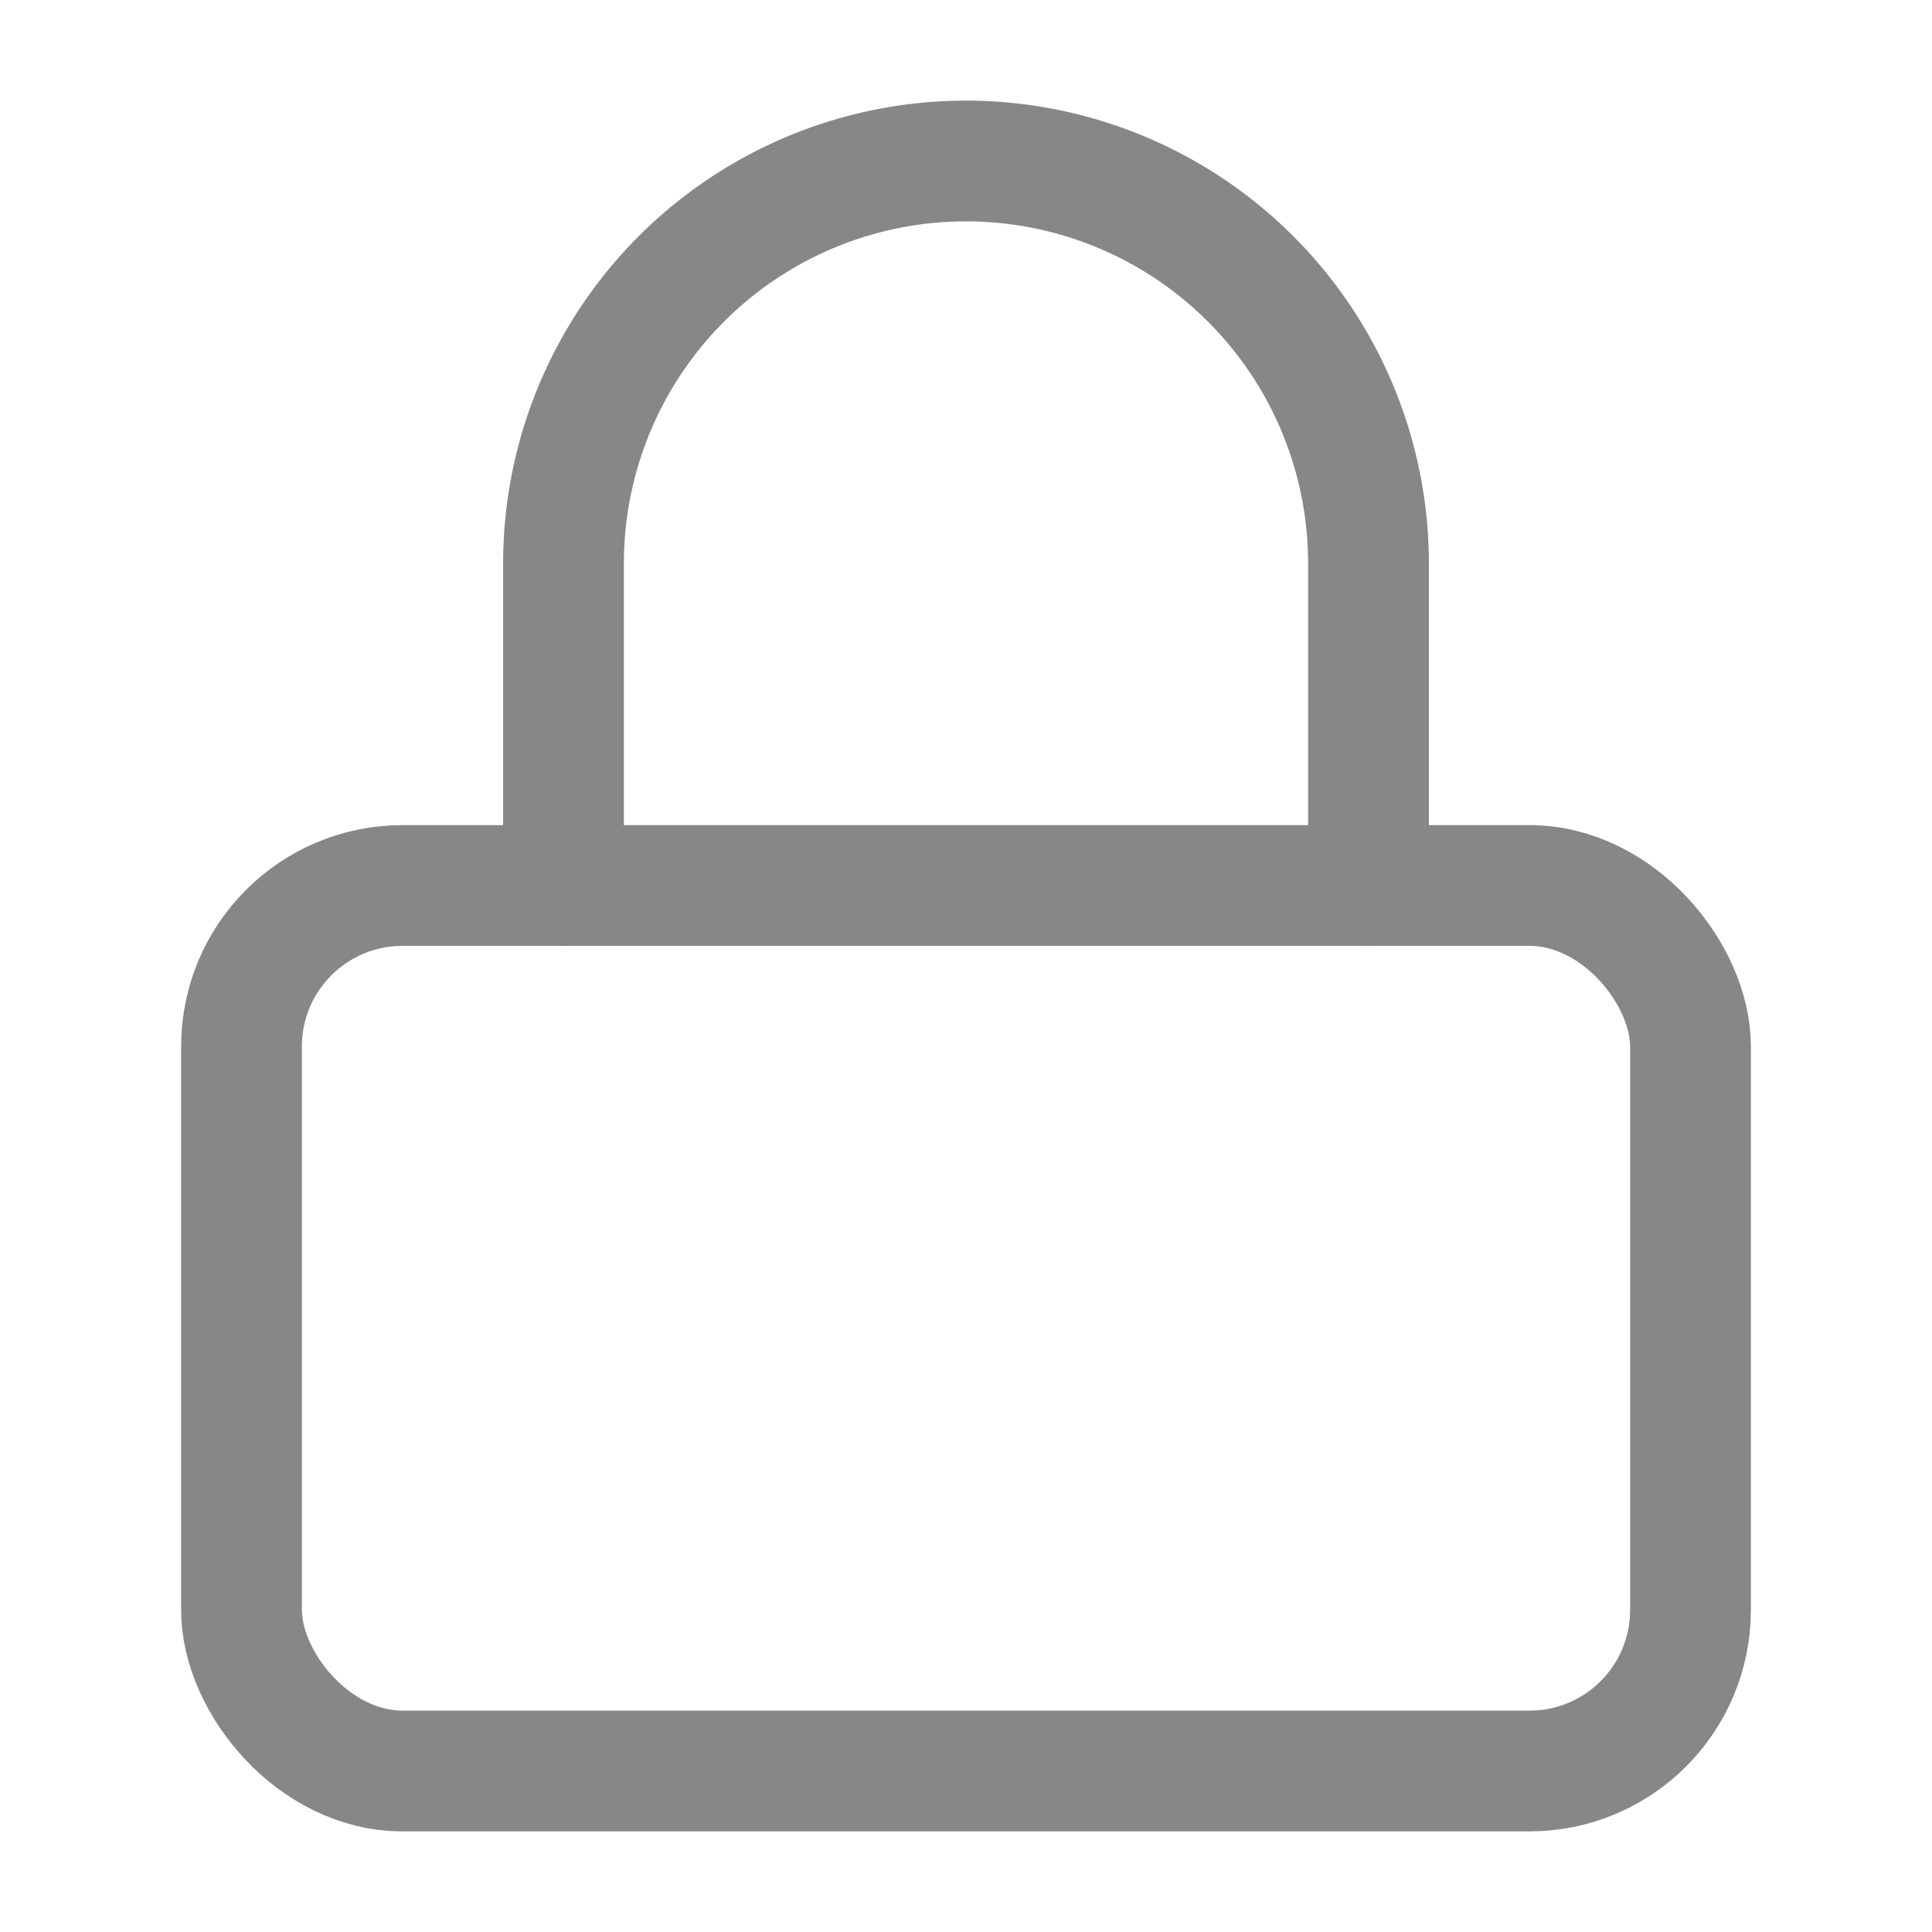 <svg xmlns="http://www.w3.org/2000/svg" width="32" height="32" viewBox="0 0 24 24" fill="none" stroke="#878787" stroke-width="1.5" stroke-linecap="round" stroke-linejoin="round" class="lucide lucide-lock-icon lucide-lock"><rect width="18" height="11" x="3" y="11" rx="2" ry="2"/><path d="M7 11V7a5 5 0 0 1 10 0v4"/></svg>
